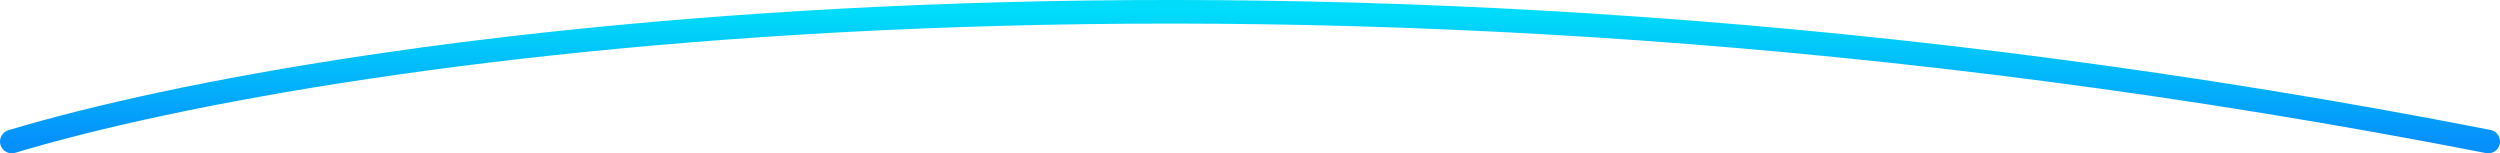 <svg width="212" height="13" viewBox="0 0 212 13" fill="none" xmlns="http://www.w3.org/2000/svg">
<path d="M1 12C28.57 3.699 109.168 -7.922 211 12" stroke="url(#paint0_linear_350_1250)" stroke-width="2" stroke-linecap="round"/>
<defs>
<linearGradient id="paint0_linear_350_1250" x1="99.058" y1="1" x2="99.058" y2="12" gradientUnits="userSpaceOnUse">
<stop stop-color="#01DCFA"/>
<stop offset="1" stop-color="#0590FB"/>
</linearGradient>
</defs>
</svg>
